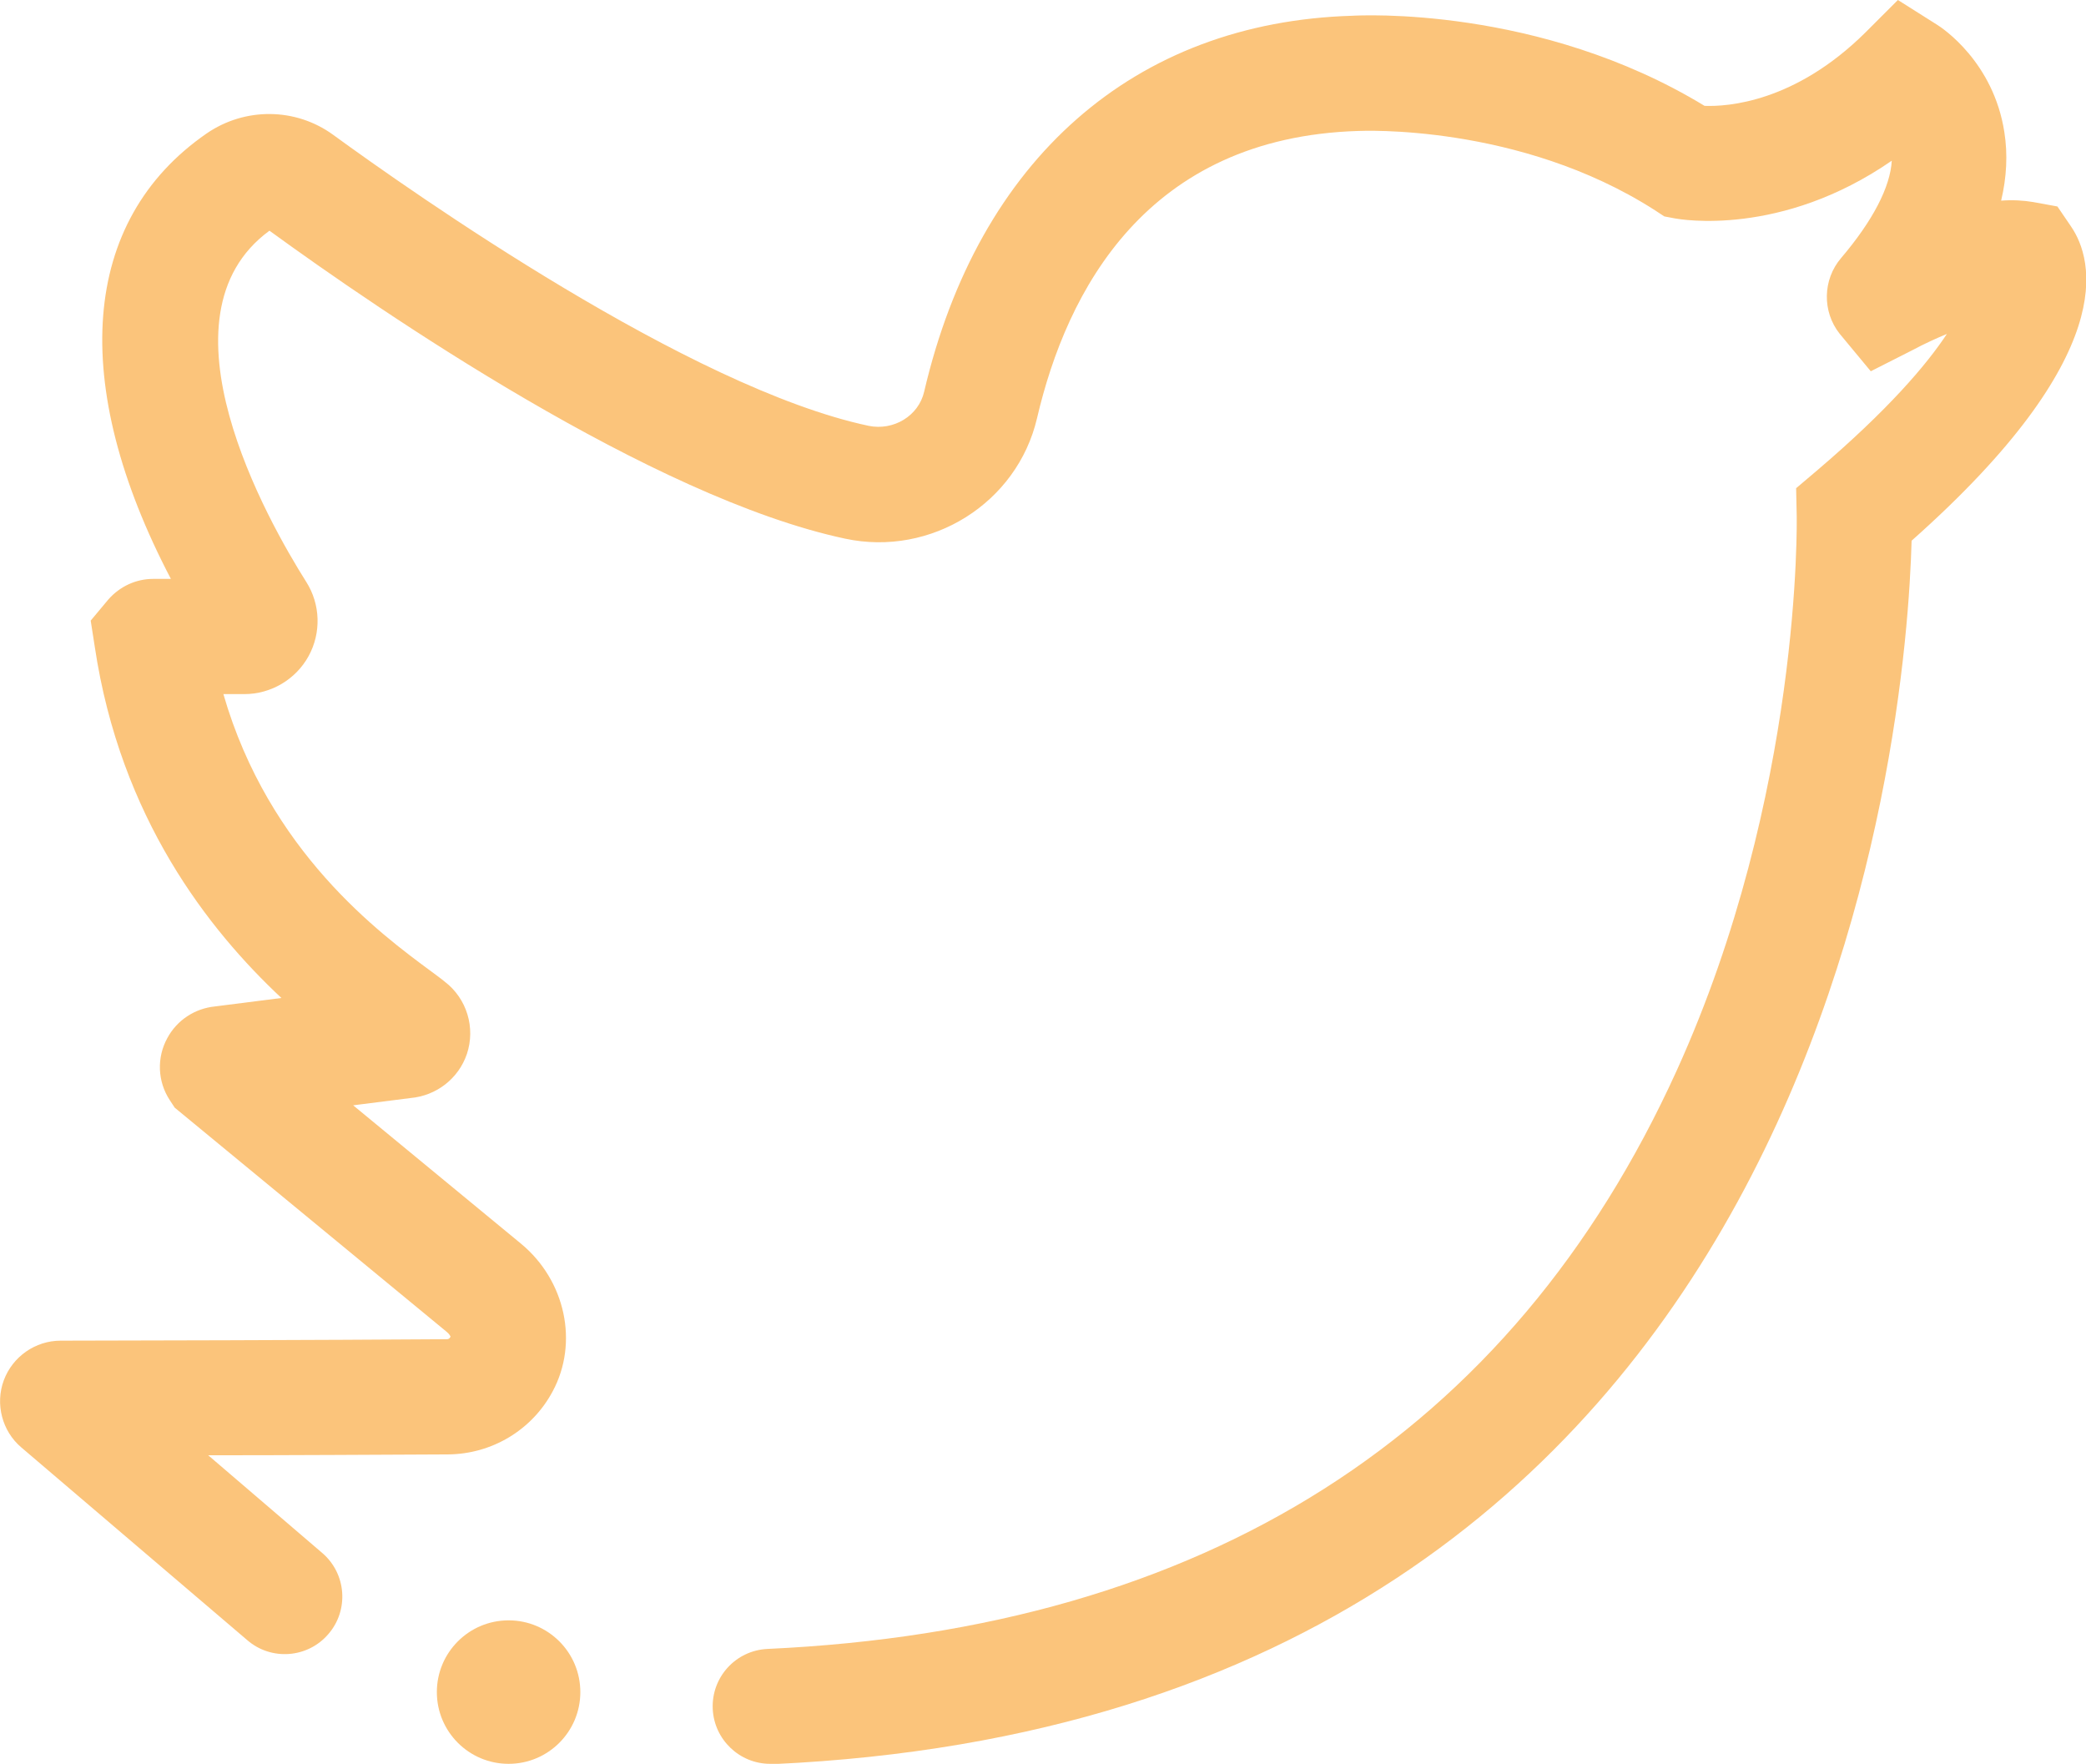 <?xml version="1.0" encoding="UTF-8"?><svg id="Capa_2" xmlns="http://www.w3.org/2000/svg" viewBox="0 0 71.53 60.48"><defs><style>.cls-1{fill:#fbc47b;}</style></defs><g id="Capa_2-2"><g><path class="cls-1" d="M26.41,60.48c-1.05,0-1.92-.83-1.97-1.88-.05-1.09,.79-2.01,1.88-2.06,15.01-.69,25.5-7.35,31.17-19.82,4.31-9.48,4.12-18.95,4.12-19.04l-.02-.94,.72-.61c2.44-2.08,3.75-3.62,4.45-4.68-.36,.15-.76,.33-1.17,.55l-1.44,.73-1.07-1.29c-.6-.76-.58-1.85,.05-2.59,1.09-1.28,1.69-2.44,1.74-3.34-3.8,2.63-7.26,2.01-7.43,1.98l-.37-.07-.32-.21c-4.66-2.99-10.11-2.72-10.17-2.72-7.27,.22-10,5.48-11.02,9.85-.68,2.91-3.63,4.76-6.58,4.13-6.62-1.41-15.92-7.78-19.74-10.56-4.03,2.95-.06,9.95,1.26,12.04,.49,.77,.52,1.75,.08,2.55-.44,.8-1.29,1.3-2.2,1.3h-.72c1.56,5.4,5.38,8.22,7.13,9.51,.17,.13,.33,.24,.46,.35,.76,.58,1.06,1.58,.76,2.48-.29,.85-1.05,1.43-1.93,1.51l-1.97,.25,5.75,4.74c1.53,1.26,1.99,3.4,1.09,5.07-.71,1.33-2.09,2.15-3.59,2.16-2.21,.01-5.46,.03-8.22,.03l3.91,3.35c.83,.71,.92,1.96,.21,2.78-.71,.83-1.96,.92-2.78,.21L.73,49.63c-.66-.56-.9-1.49-.6-2.3,.3-.81,1.08-1.36,1.95-1.36,1.59,0,9.17-.02,13.23-.05,.04,0,.1,0,.14-.09,0,0-.04-.09-.13-.16l-9.33-7.69-.17-.26c-.42-.64-.45-1.46-.08-2.13,.33-.61,.94-1.01,1.63-1.08l2.28-.29c-2.49-2.33-5.52-6.17-6.4-12.04l-.14-.9,.61-.73c.39-.44,.94-.7,1.53-.7h.61c-3.5-6.68-3.1-12.28,1.22-15.27,1.32-.91,3.06-.89,4.34,.04,2.76,2.01,12.24,8.68,18.36,9.98,.86,.18,1.72-.34,1.91-1.17,1.86-7.97,7.21-12.67,14.69-12.89,.2-.01,6.4-.36,12.07,3.09,.79,.03,3.1-.12,5.52-2.52l1.11-1.11,1.33,.84c.2,.12,1.95,1.29,2.32,3.69,.12,.76,.08,1.55-.11,2.35,.39-.03,.76-.01,1.11,.05l.82,.15,.47,.69c.77,1.13,1.71,4.4-5.47,10.77-.17,6.21-2.75,40.29-39.04,41.95-.03,0-.06,0-.09,0ZM3.29,46.63h0s0,0,0,0Z"/><circle class="cls-1" cx="17.44" cy="58.02" r="2.46"/></g></g></svg>
